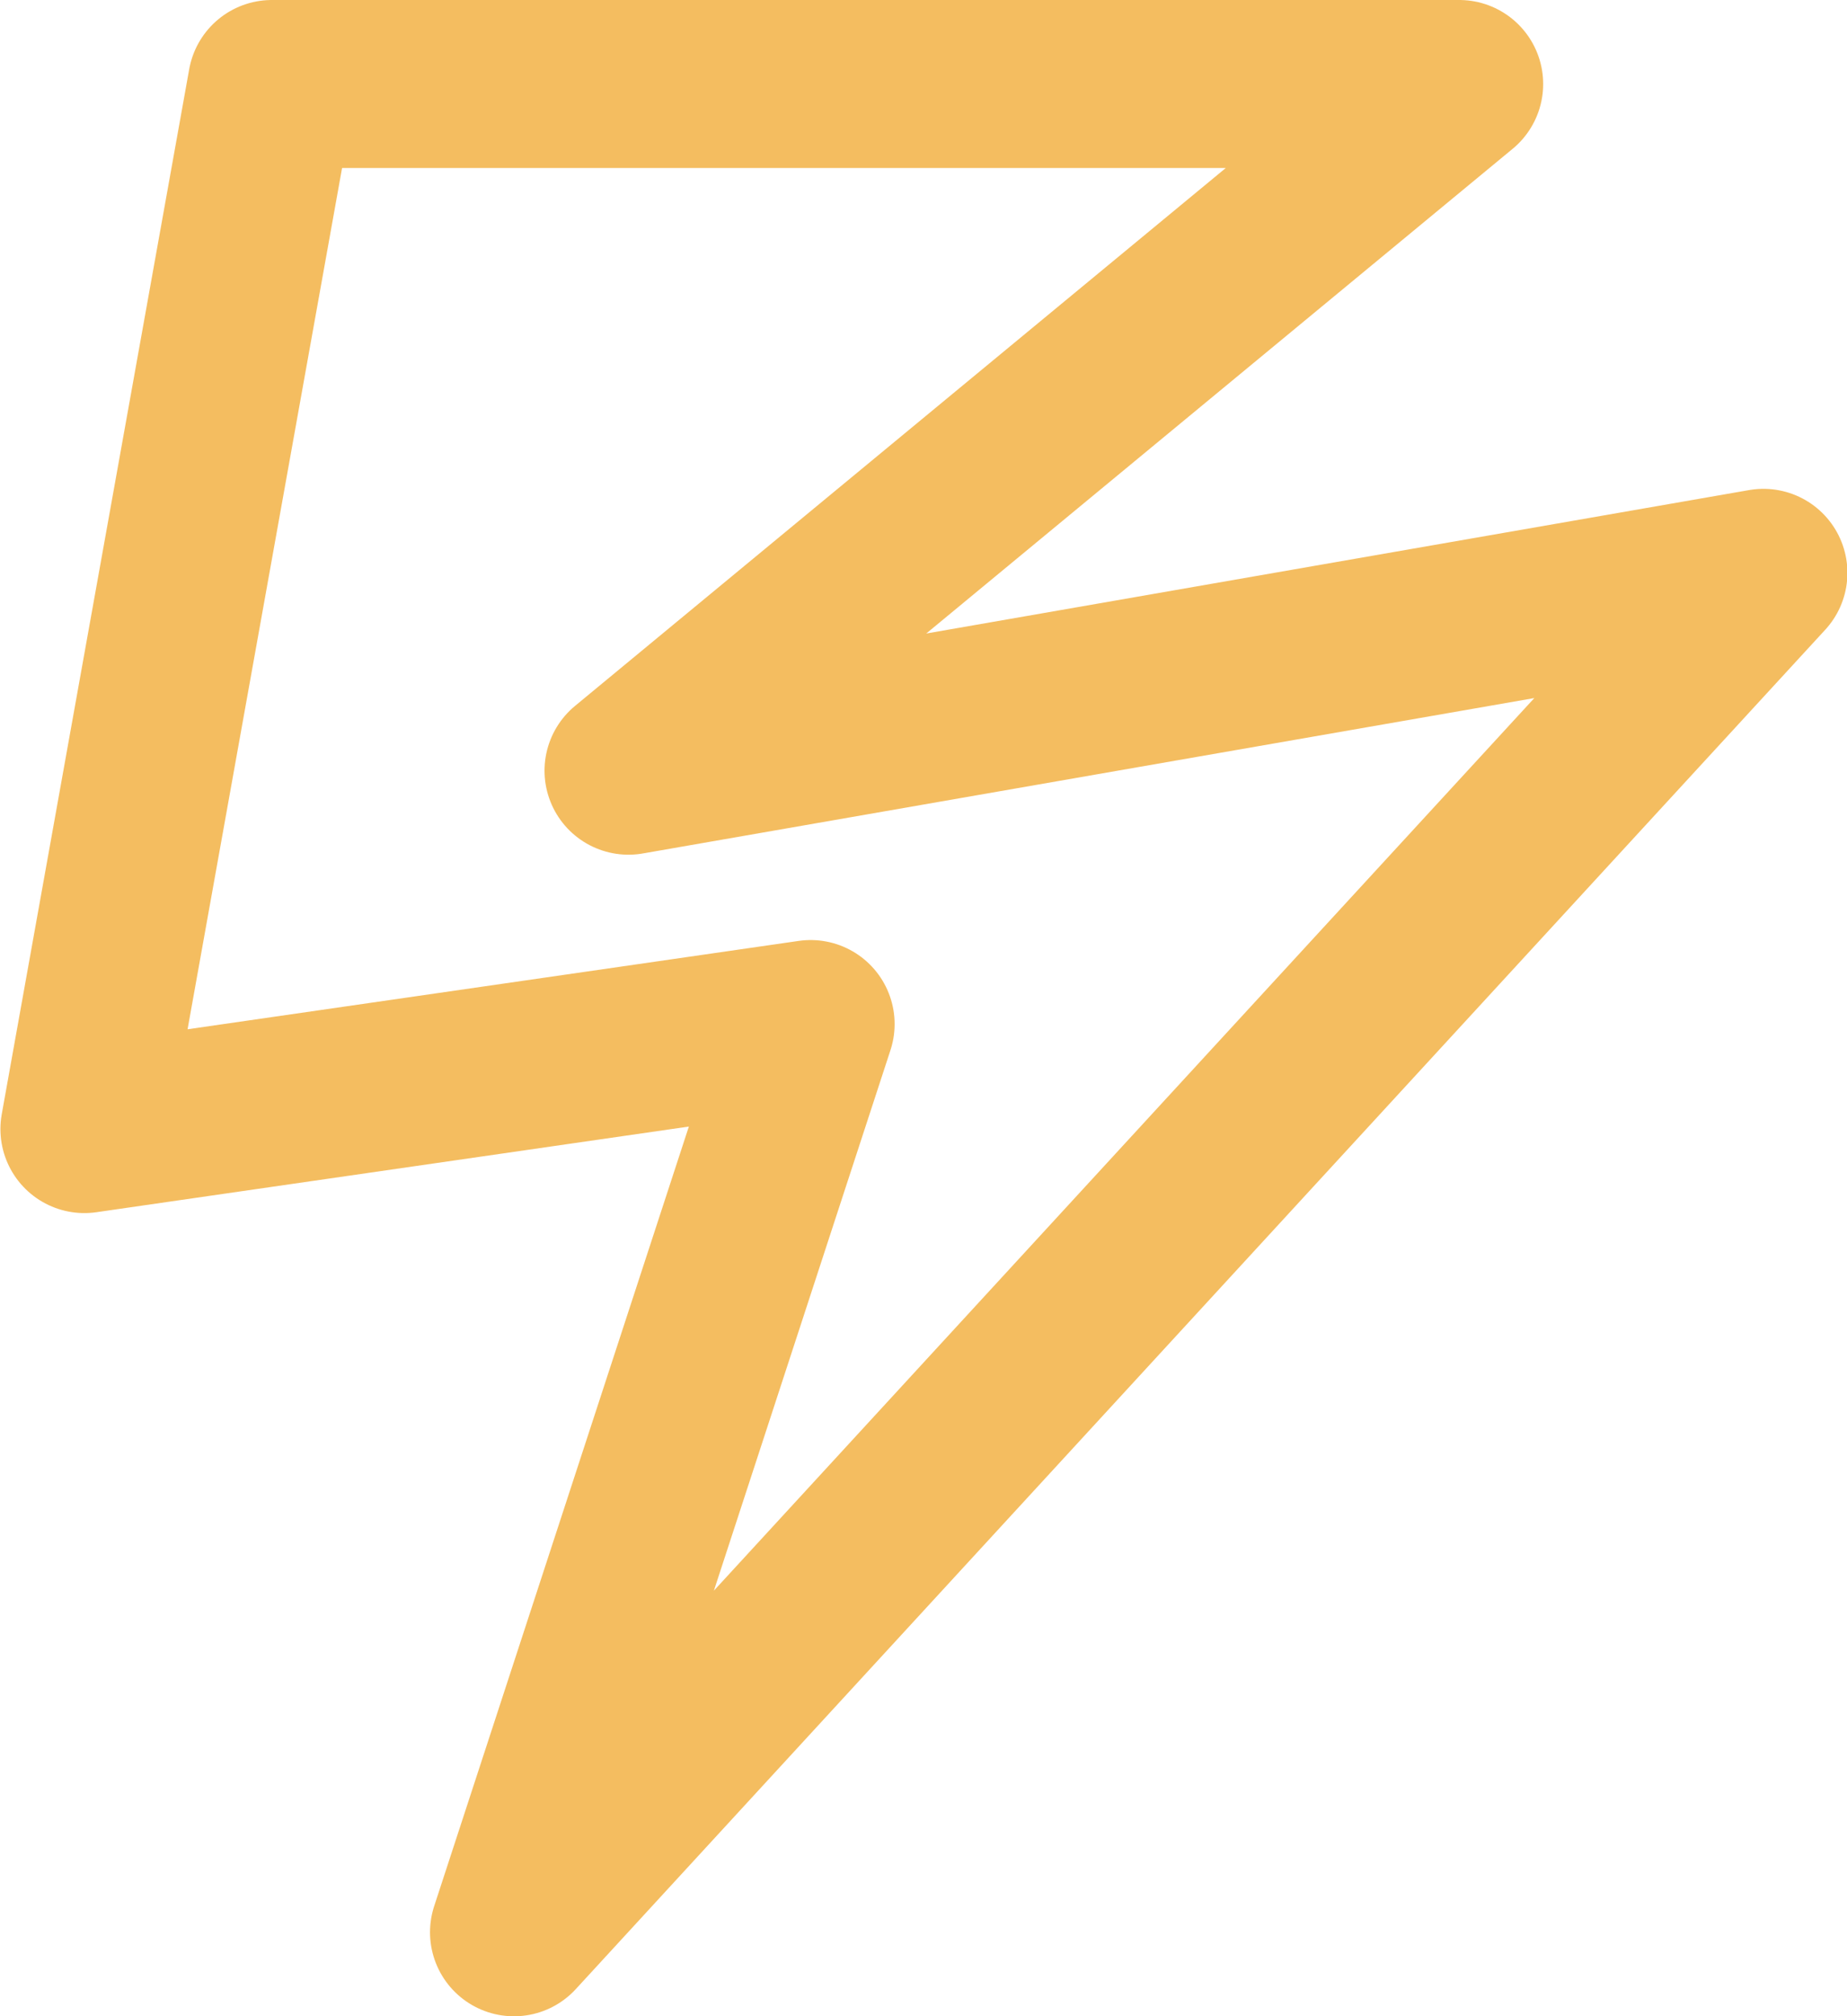 <svg xmlns="http://www.w3.org/2000/svg" width="22" height="24" viewBox="0 0 22 24"><path d="M7849.6-13426.932h14.143l-9.895,8.174,13.519-2.355-14.883,16.182,3.534-10.811-8.651,1.25Z" transform="translate(-7846.362 13427.932)" fill="none" stroke="#f1ad39" stroke-linejoin="round" stroke-width="2" opacity="0.8"/></svg>